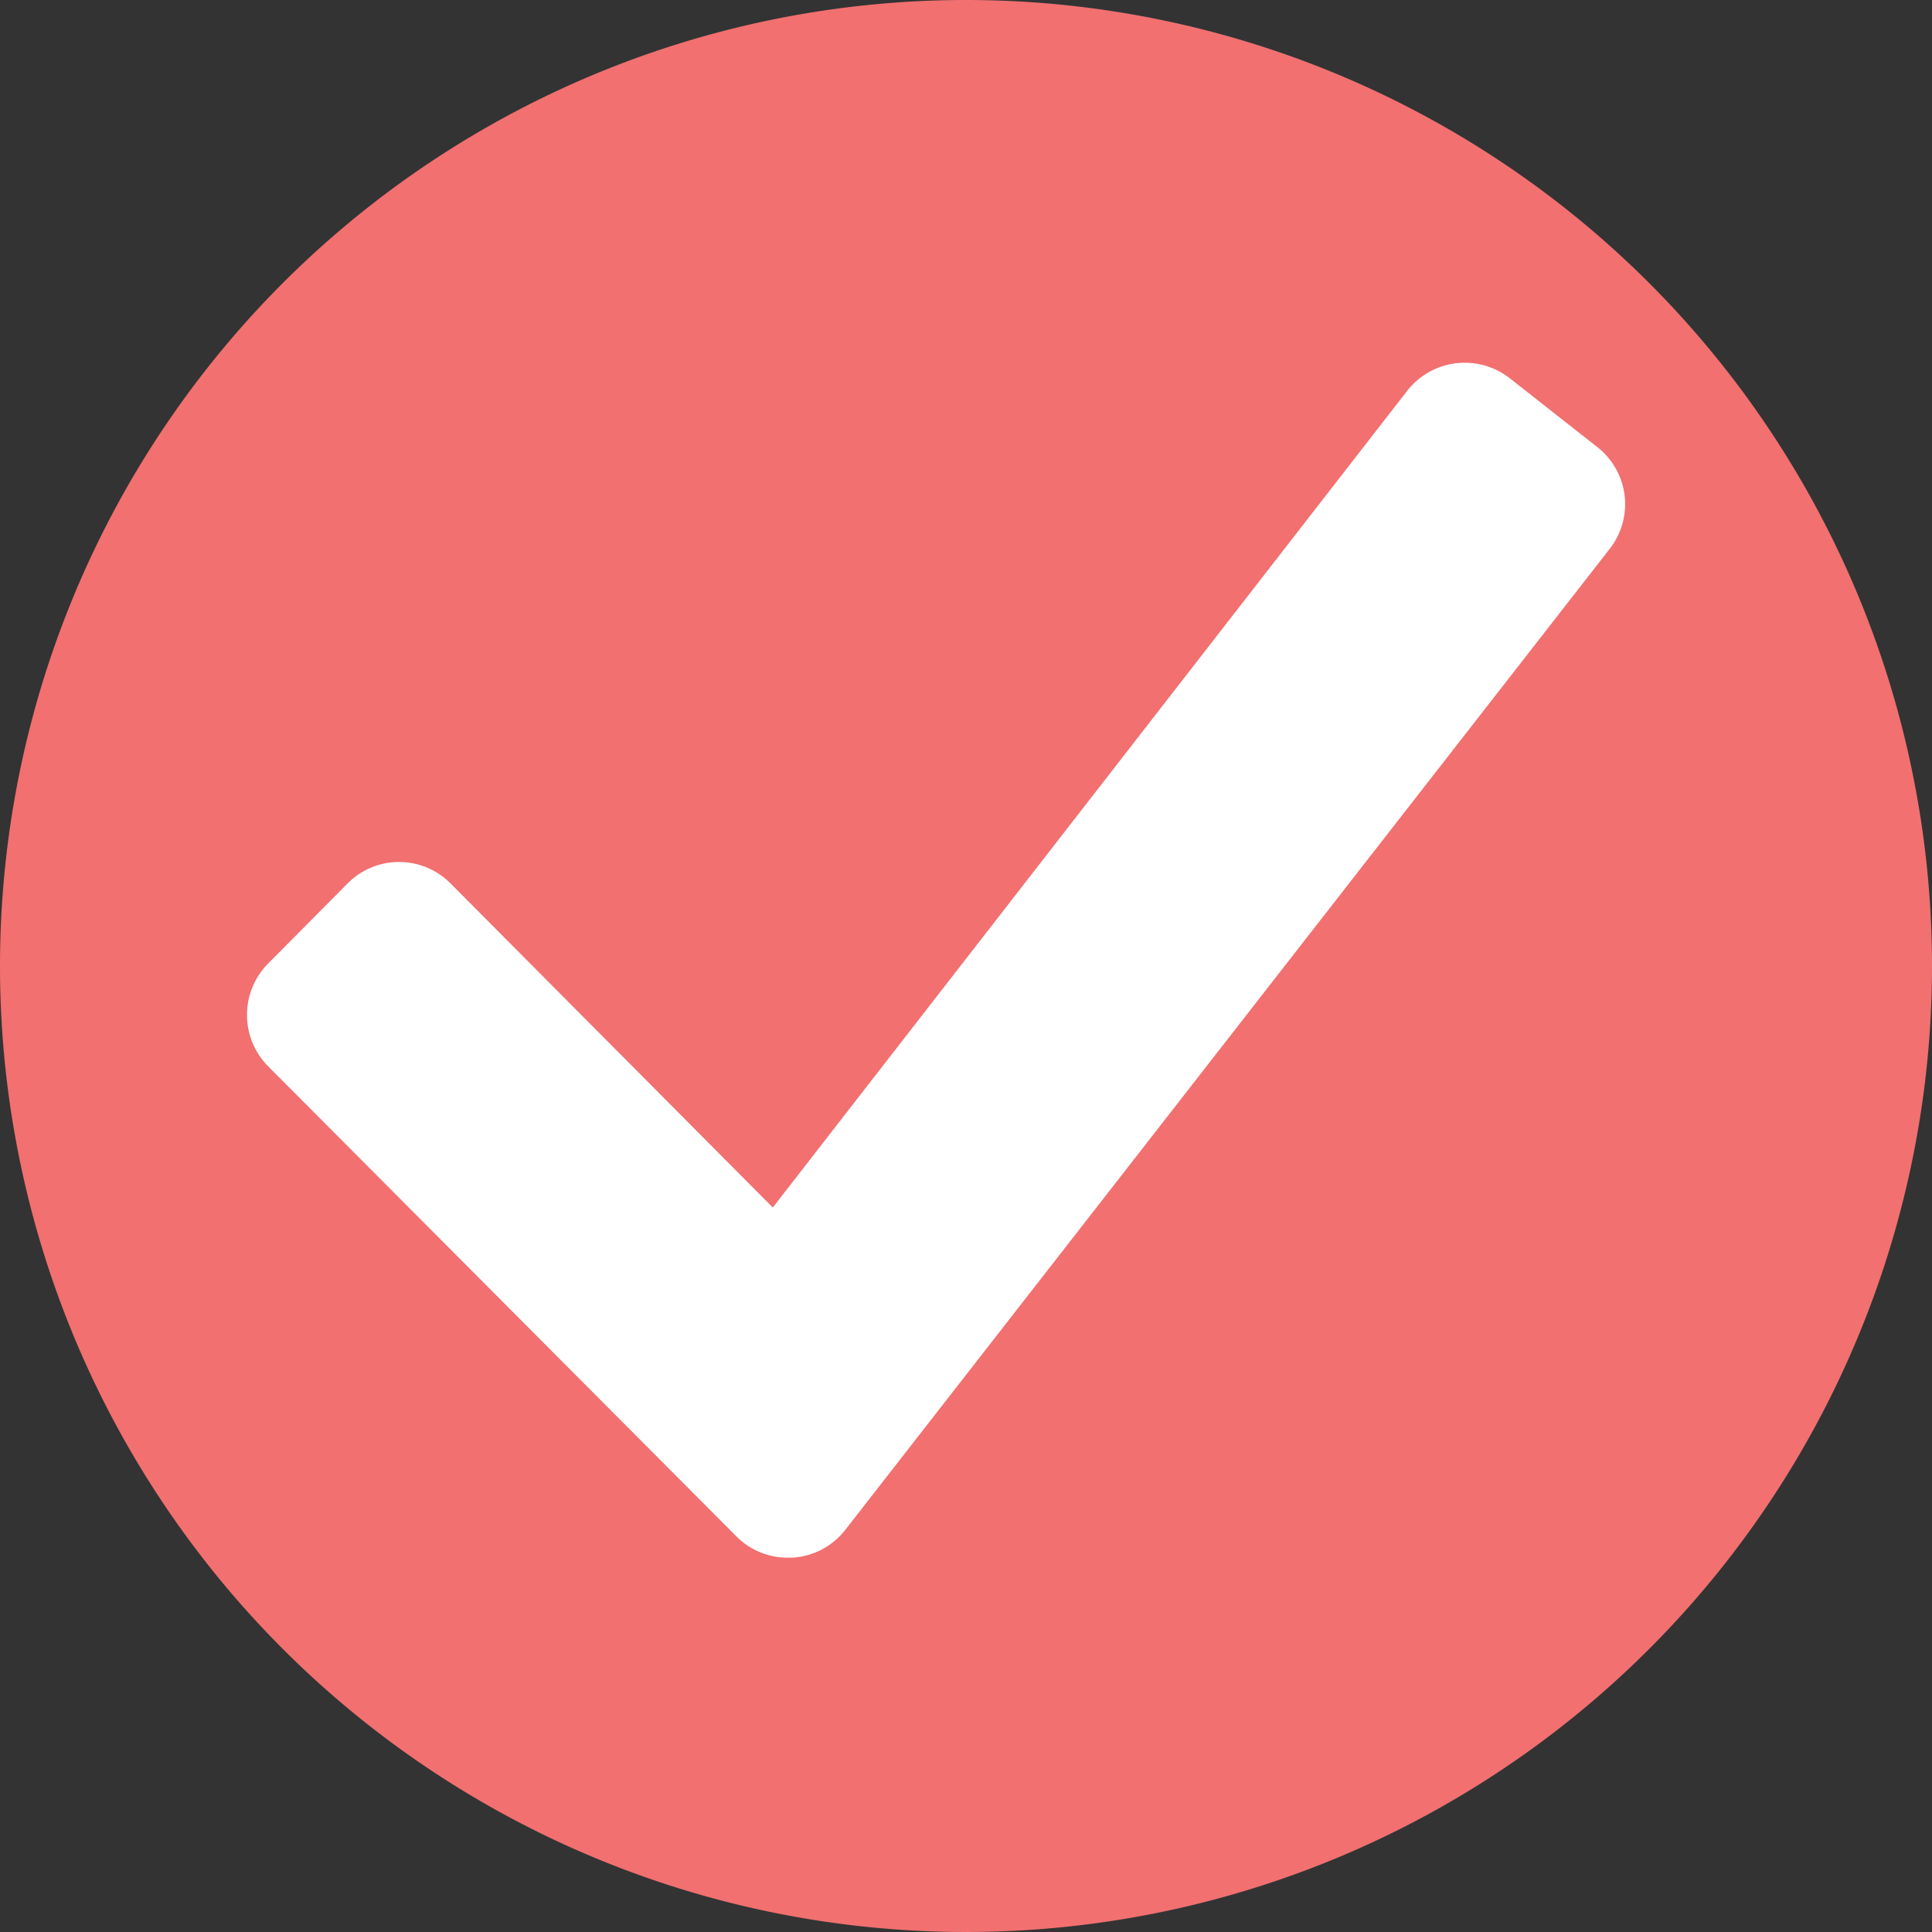 <?xml version="1.0" encoding="UTF-8"?>
<svg xmlns="http://www.w3.org/2000/svg" onmouseup="{ if(window.parent.document.onmouseup) window.parent.document.onmouseup(arguments[0]);}" viewBox="0 0 32 32" data-name="S CheckmarkCircle 18 N 2x" id="S_CheckmarkCircle_18_N_2x"><rect x="0" y="0" width="32" height="32" fill="#333333" stroke="none"/><defs><style>.cls-1{fill:#fff;}.cls-2{fill:#f27070;}</style></defs><ellipse data-cppathid="10000" ry="13.75" rx="14.27" cy="15.84" cx="15.97" class="cls-1"/><path data-cppathid="10001" transform="translate(-2 -2)" d="M18,2A16,16,0,1,0,34,18,16,16,0,0,0,18,2Zm10.67,9.08L16,27.34a1.2,1.2,0,0,1-.88.46h-.07a1.19,1.19,0,0,1-.85-.35L6.44,19.66a1.21,1.21,0,0,1,0-1.7h0l1.32-1.33a1.2,1.2,0,0,1,1.7,0h0L14.8,22,25.31,8.47A1.21,1.21,0,0,1,27,8.26h0L28.45,9.4A1.2,1.2,0,0,1,28.67,11.08Z" class="cls-2"/></svg>